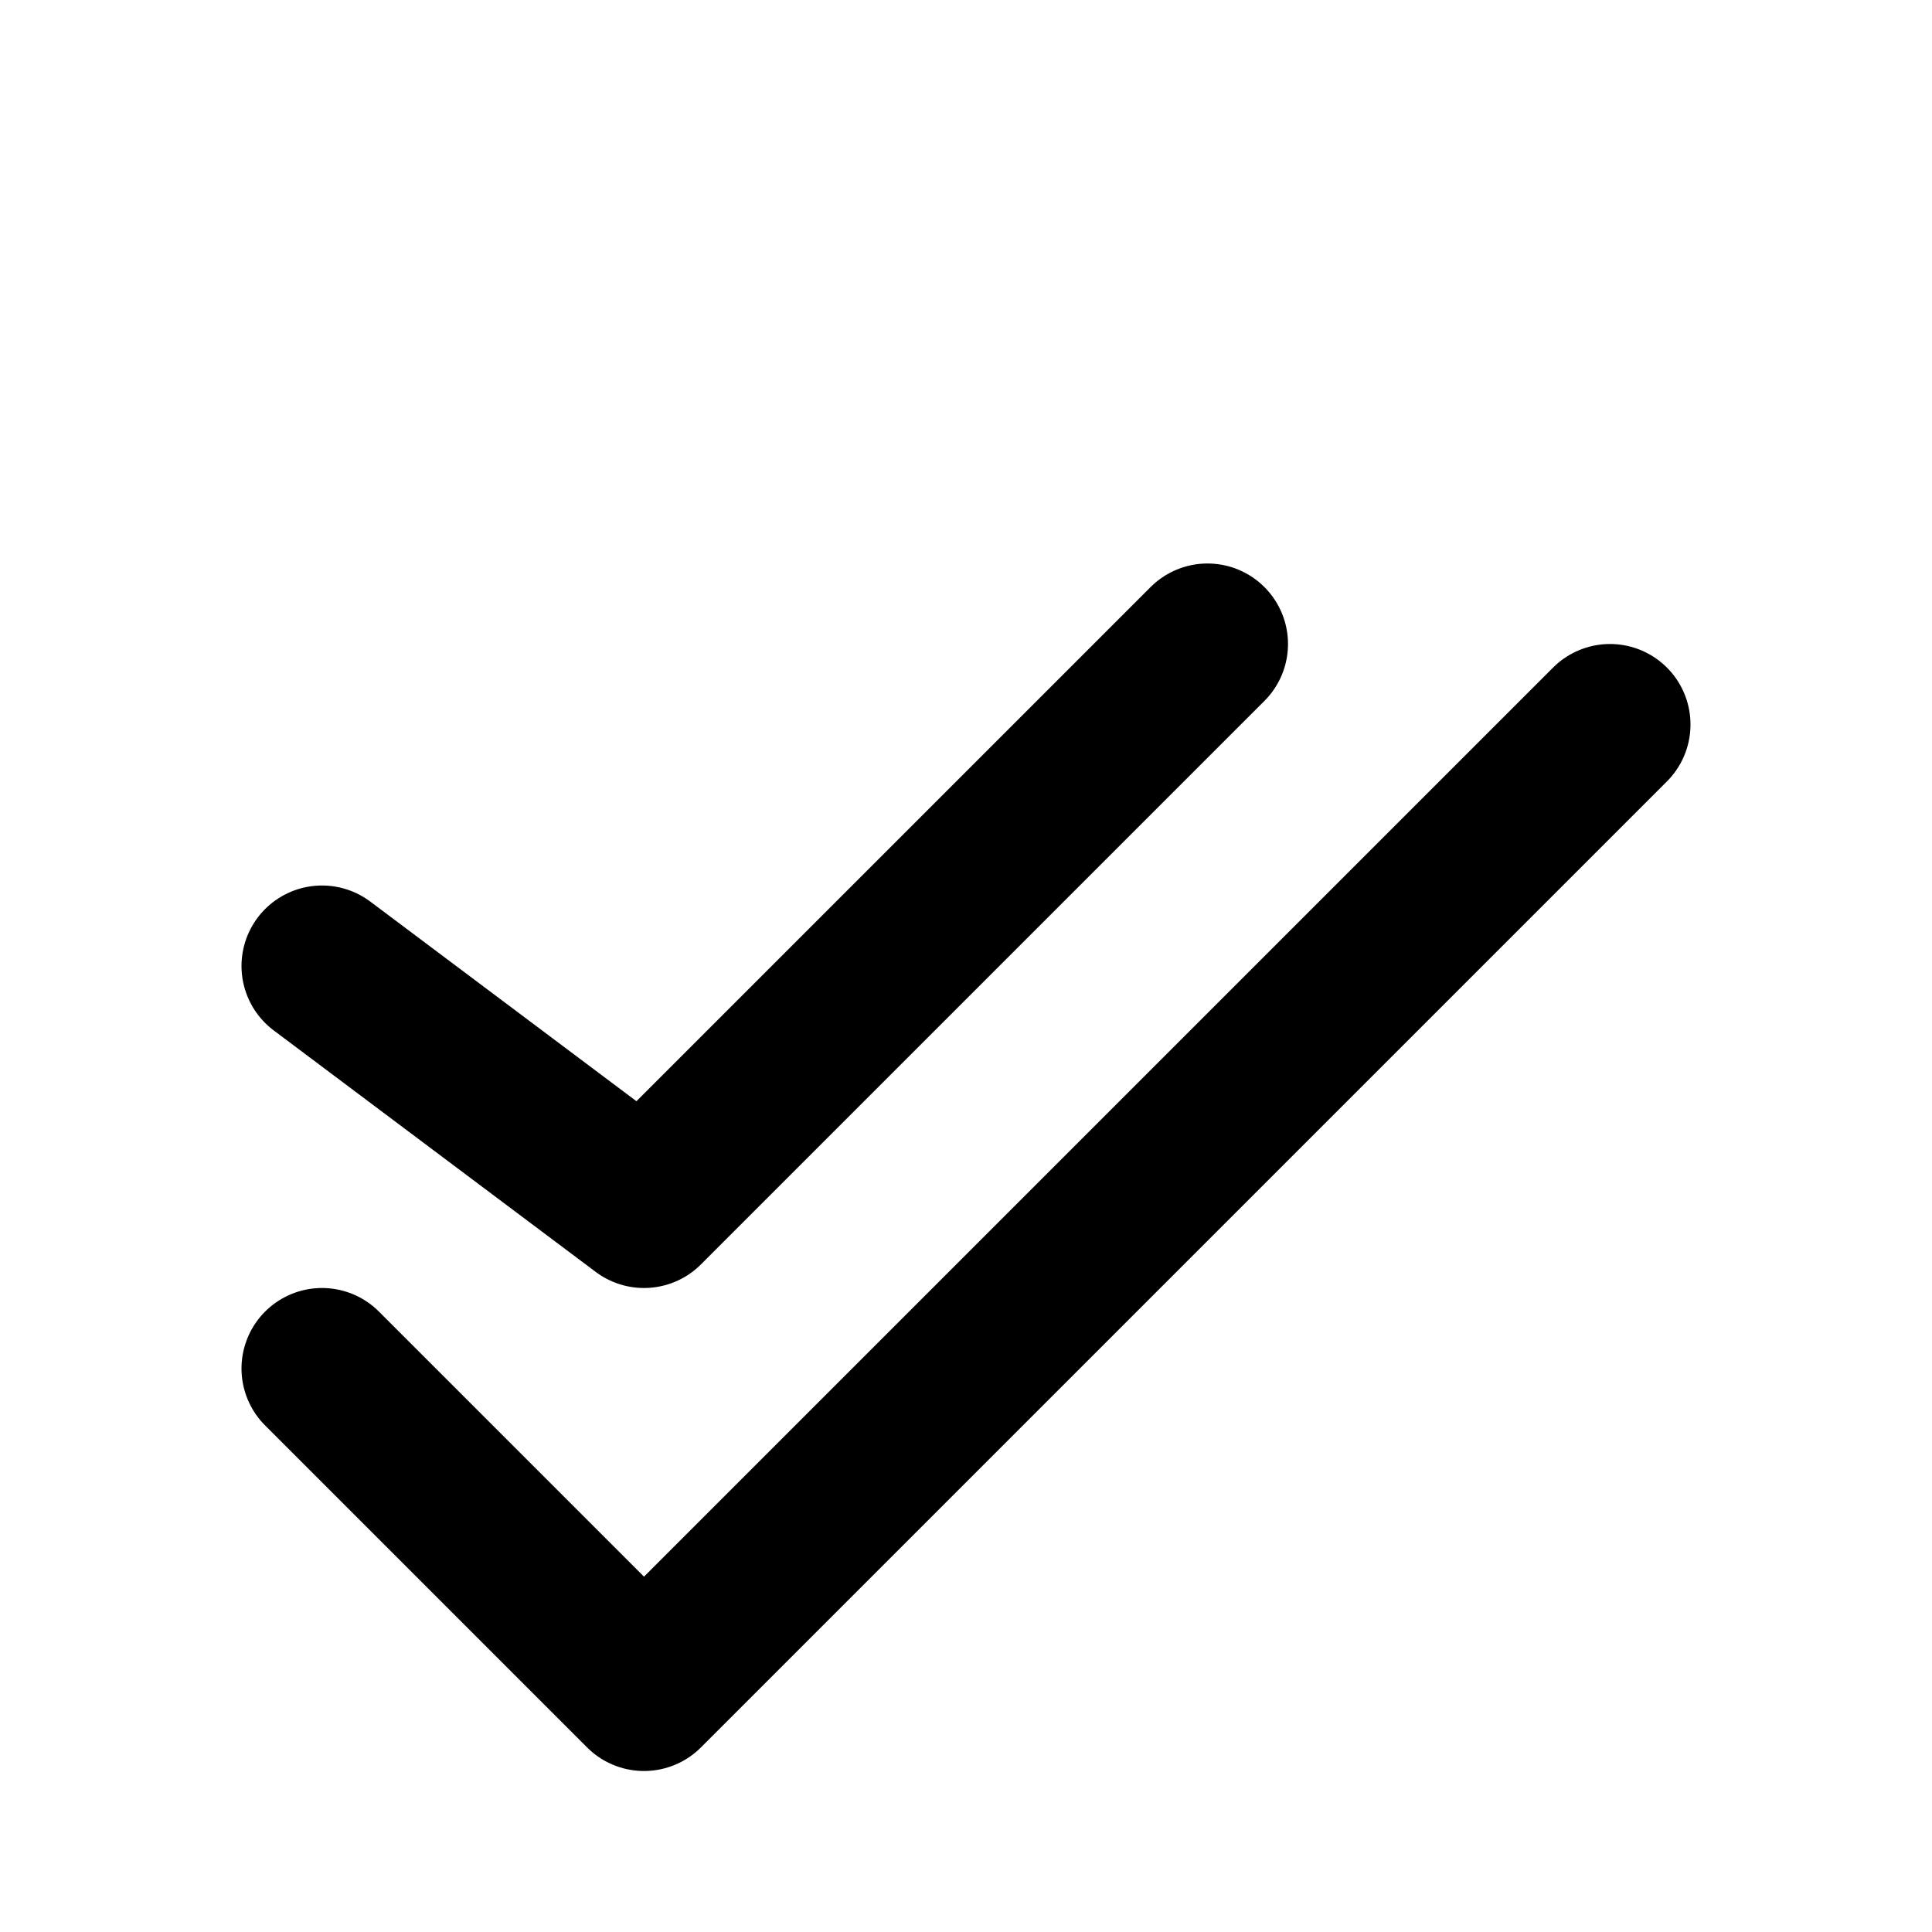 <svg xmlns="http://www.w3.org/2000/svg" width="24" height="24" viewBox="0 0 24 24" fill="none" stroke="currentColor" stroke-width="2" stroke-linecap="round" stroke-linejoin="round"><polyline points="4 17 8 21 20 9"/><polyline points="4 12 8 15 15 8"/></svg>